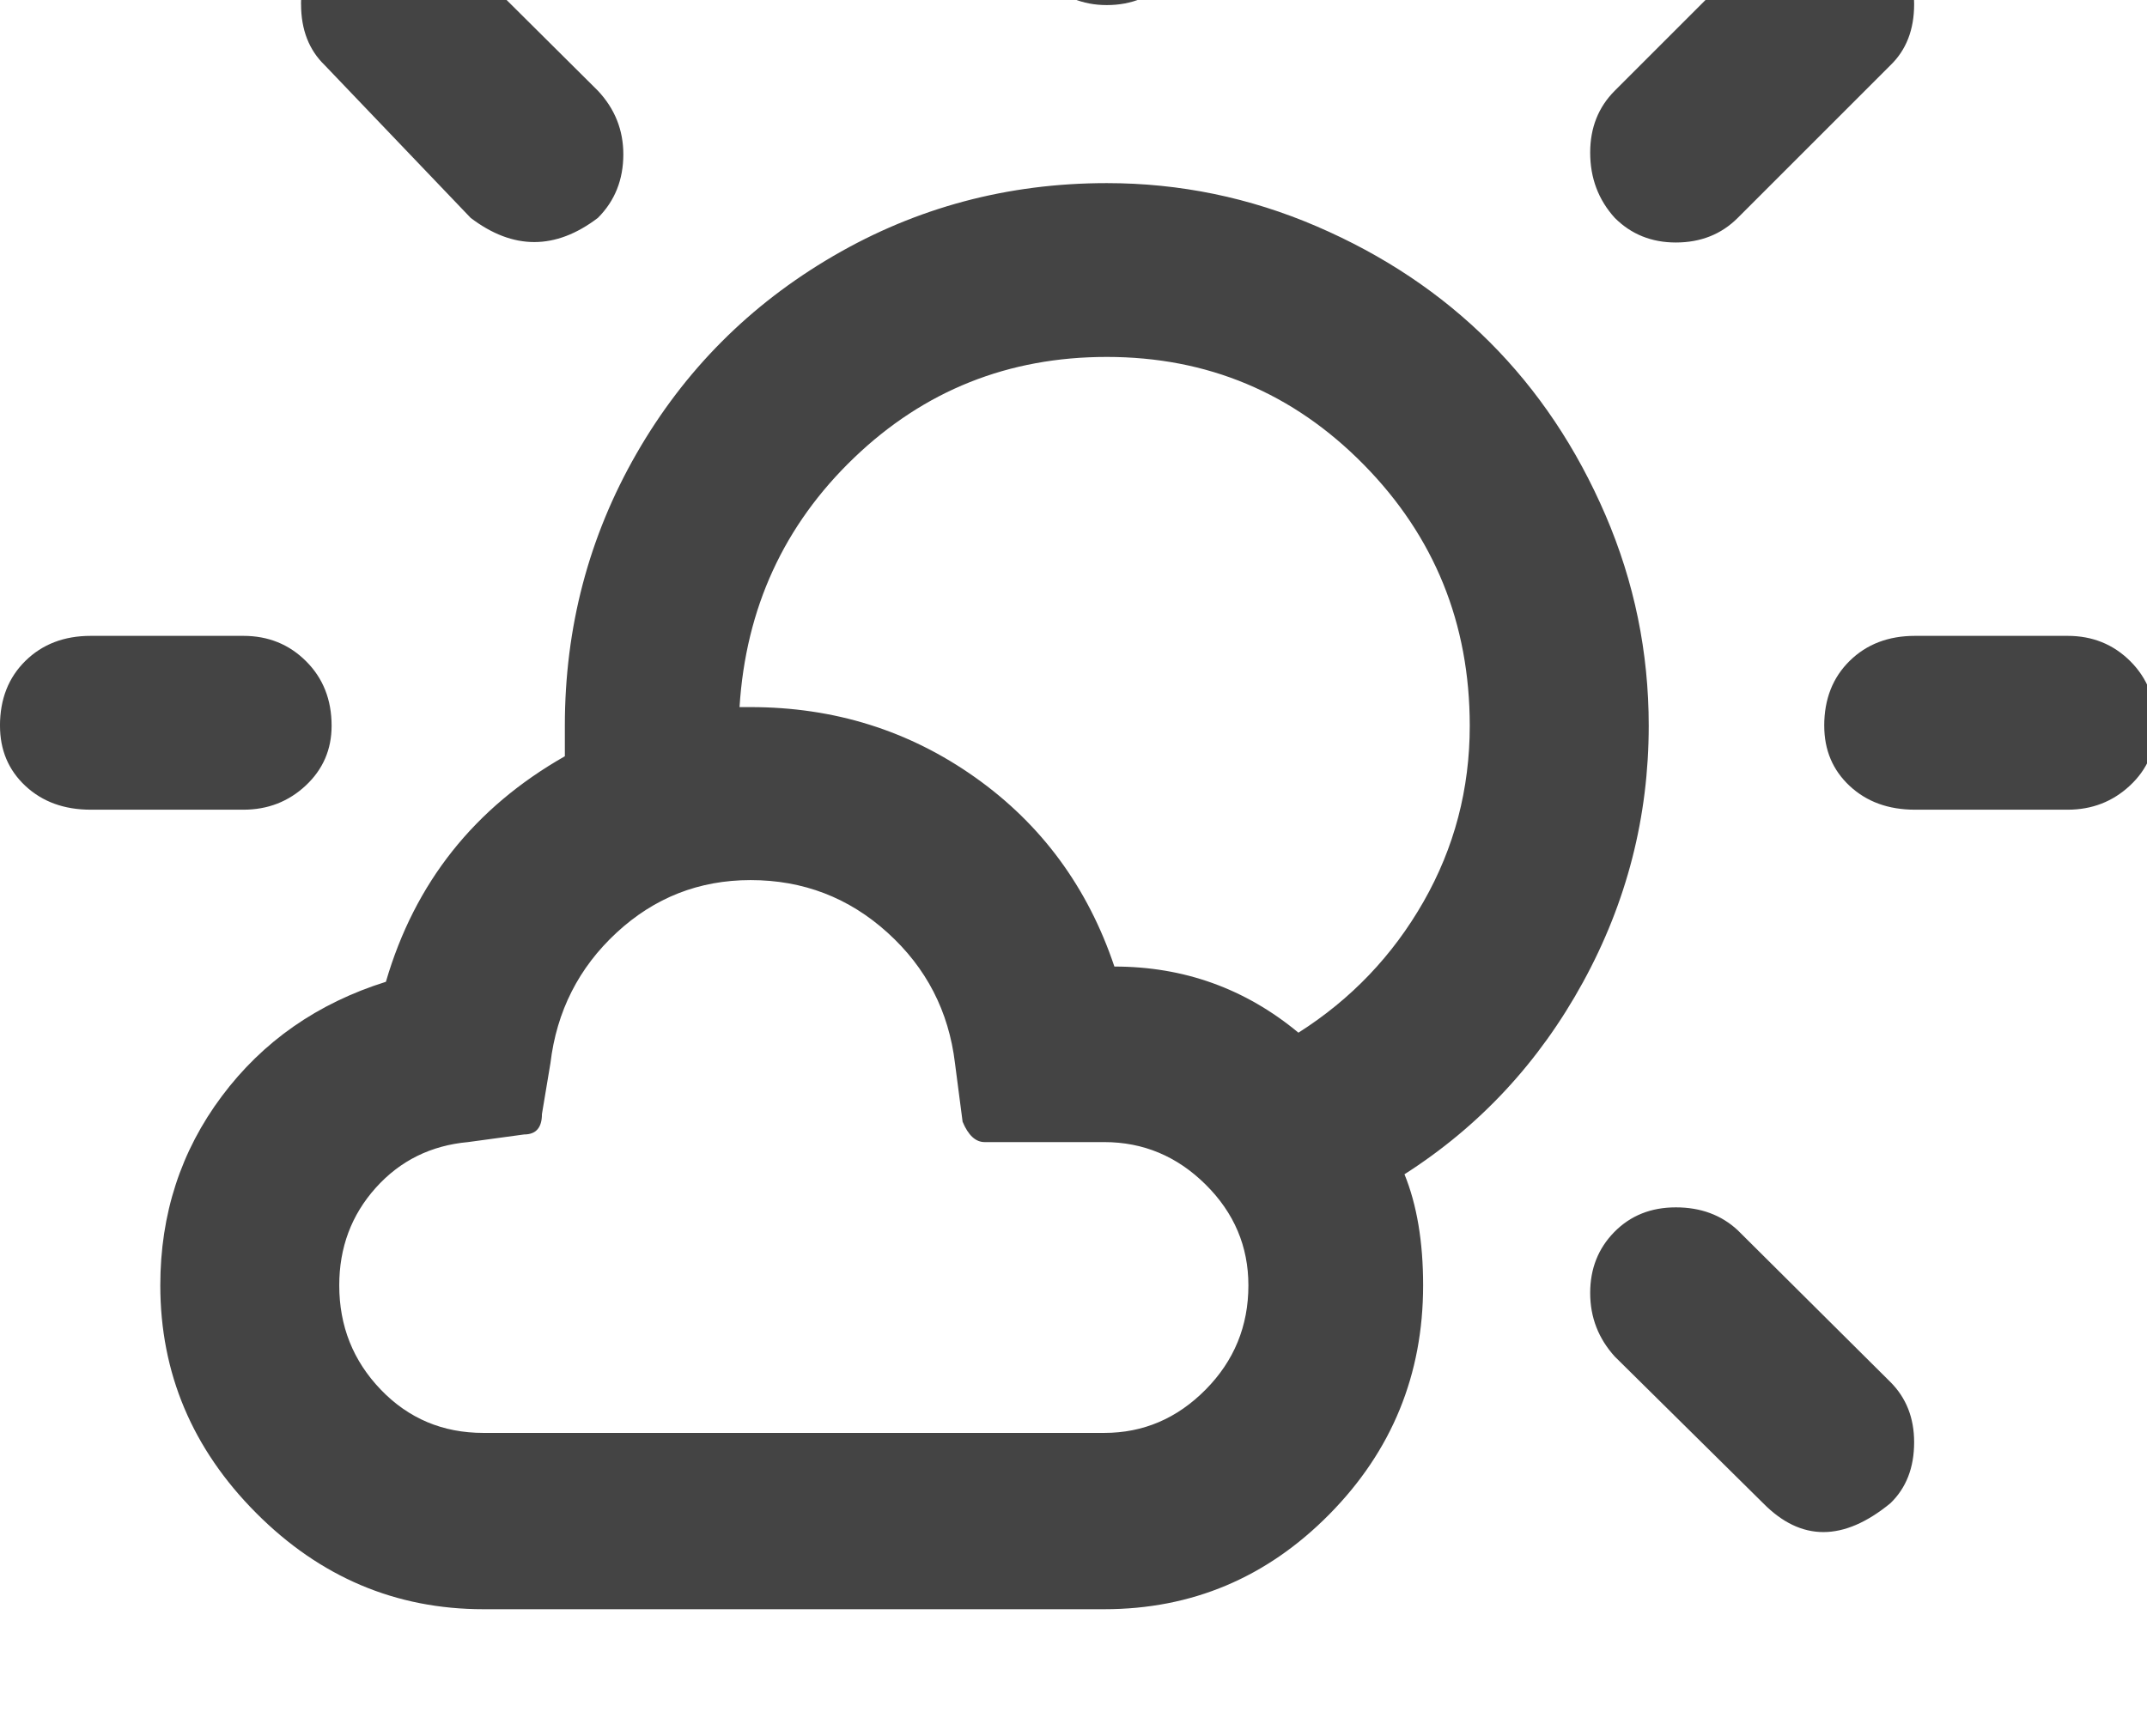 <?xml version="1.0" encoding="utf-8"?>
<!-- Generated by IcoMoon.io -->
<!DOCTYPE svg PUBLIC "-//W3C//DTD SVG 1.1//EN" "http://www.w3.org/Graphics/SVG/1.1/DTD/svg11.dtd">
<svg version="1.1" xmlns="http://www.w3.org/2000/svg" xmlns:xlink="http://www.w3.org/1999/xlink" width="89" height="72" viewBox="0 0 89 72">
<path fill="#444444" d="M0 30.094q0 1.512 1.055 2.496t2.707 0.984h6.328q1.512 0 2.584-1.002t1.072-2.479q0-1.617-1.055-2.672t-2.602-1.055h-6.328q-1.652 0-2.707 1.037t-1.055 2.689zM6.645 53.297q0 5.449 3.973 9.439t9.422 3.99h25.734q5.449 0 9.334-3.938t3.885-9.492q0-2.707-0.773-4.605 4.676-2.988 7.4-7.963t2.725-10.635q0-4.57-1.793-8.736t-4.799-7.172-7.172-4.799-8.701-1.793q-6.152 0-11.338 3.023t-8.156 8.191-2.971 11.285v1.266q-5.625 3.199-7.418 9.352-4.254 1.336-6.803 4.746t-2.549 7.84zM12.48 0.176q0 1.582 0.984 2.531l6.047 6.328q2.637 2.004 5.273 0 1.055-1.055 1.055-2.637 0-1.512-1.055-2.637l-6.188-6.152q-1.195-1.090-2.602-1.090-1.582 0-2.549 1.055t-0.967 2.602zM14.063 53.297q0-2.355 1.512-4.043t3.832-1.898l2.32-0.316q0.738 0 0.738-0.844l0.352-2.109q0.387-3.234 2.742-5.414t5.555-2.18q3.27 0 5.678 2.18t2.795 5.414l0.316 2.426q0.352 0.844 0.914 0.844h4.957q2.426 0 4.201 1.758t1.775 4.184q0 2.531-1.775 4.324t-4.201 1.793h-25.734q-2.531 0-4.254-1.793t-1.723-4.324zM30.656 29.32q0.387-6.152 4.746-10.336t10.477-4.184q6.258 0 10.652 4.465t4.395 10.828q0 3.938-1.916 7.295t-5.186 5.432q-3.305-2.742-7.629-2.742-1.652-4.922-5.766-7.84t-9.316-2.918h-0.457zM42.223-3.48q0 1.547 1.072 2.619t2.584 1.072q1.547 0 2.619-1.072t1.072-2.619v-8.789q0-1.477-1.072-2.479t-2.619-1.002q-1.512 0-2.584 1.002t-1.072 2.479v8.789zM65.918 53.613q0 1.512 1.020 2.637l6.152 6.082q2.355 2.391 5.273 0 0.984-0.949 0.984-2.531 0-1.512-0.984-2.496l-6.328-6.293q-1.020-0.949-2.566-0.949t-2.549 1.020-1.002 2.531zM65.918 6.328q0 1.582 1.020 2.707 1.020 1.020 2.531 1.020 1.547 0 2.566-1.020l6.328-6.328q0.984-0.949 0.984-2.531 0-1.547-1.072-2.602t-2.619-1.055q-1.477 0-2.566 1.090l-6.152 6.152q-1.020 1.020-1.020 2.566zM75.621 30.094q0 1.512 1.055 2.496t2.707 0.984h6.328q1.512 0 2.584-1.002t1.072-2.479q0-1.617-1.055-2.672t-2.602-1.055h-6.328q-1.652 0-2.707 1.037t-1.055 2.689z"></path>
</svg>
